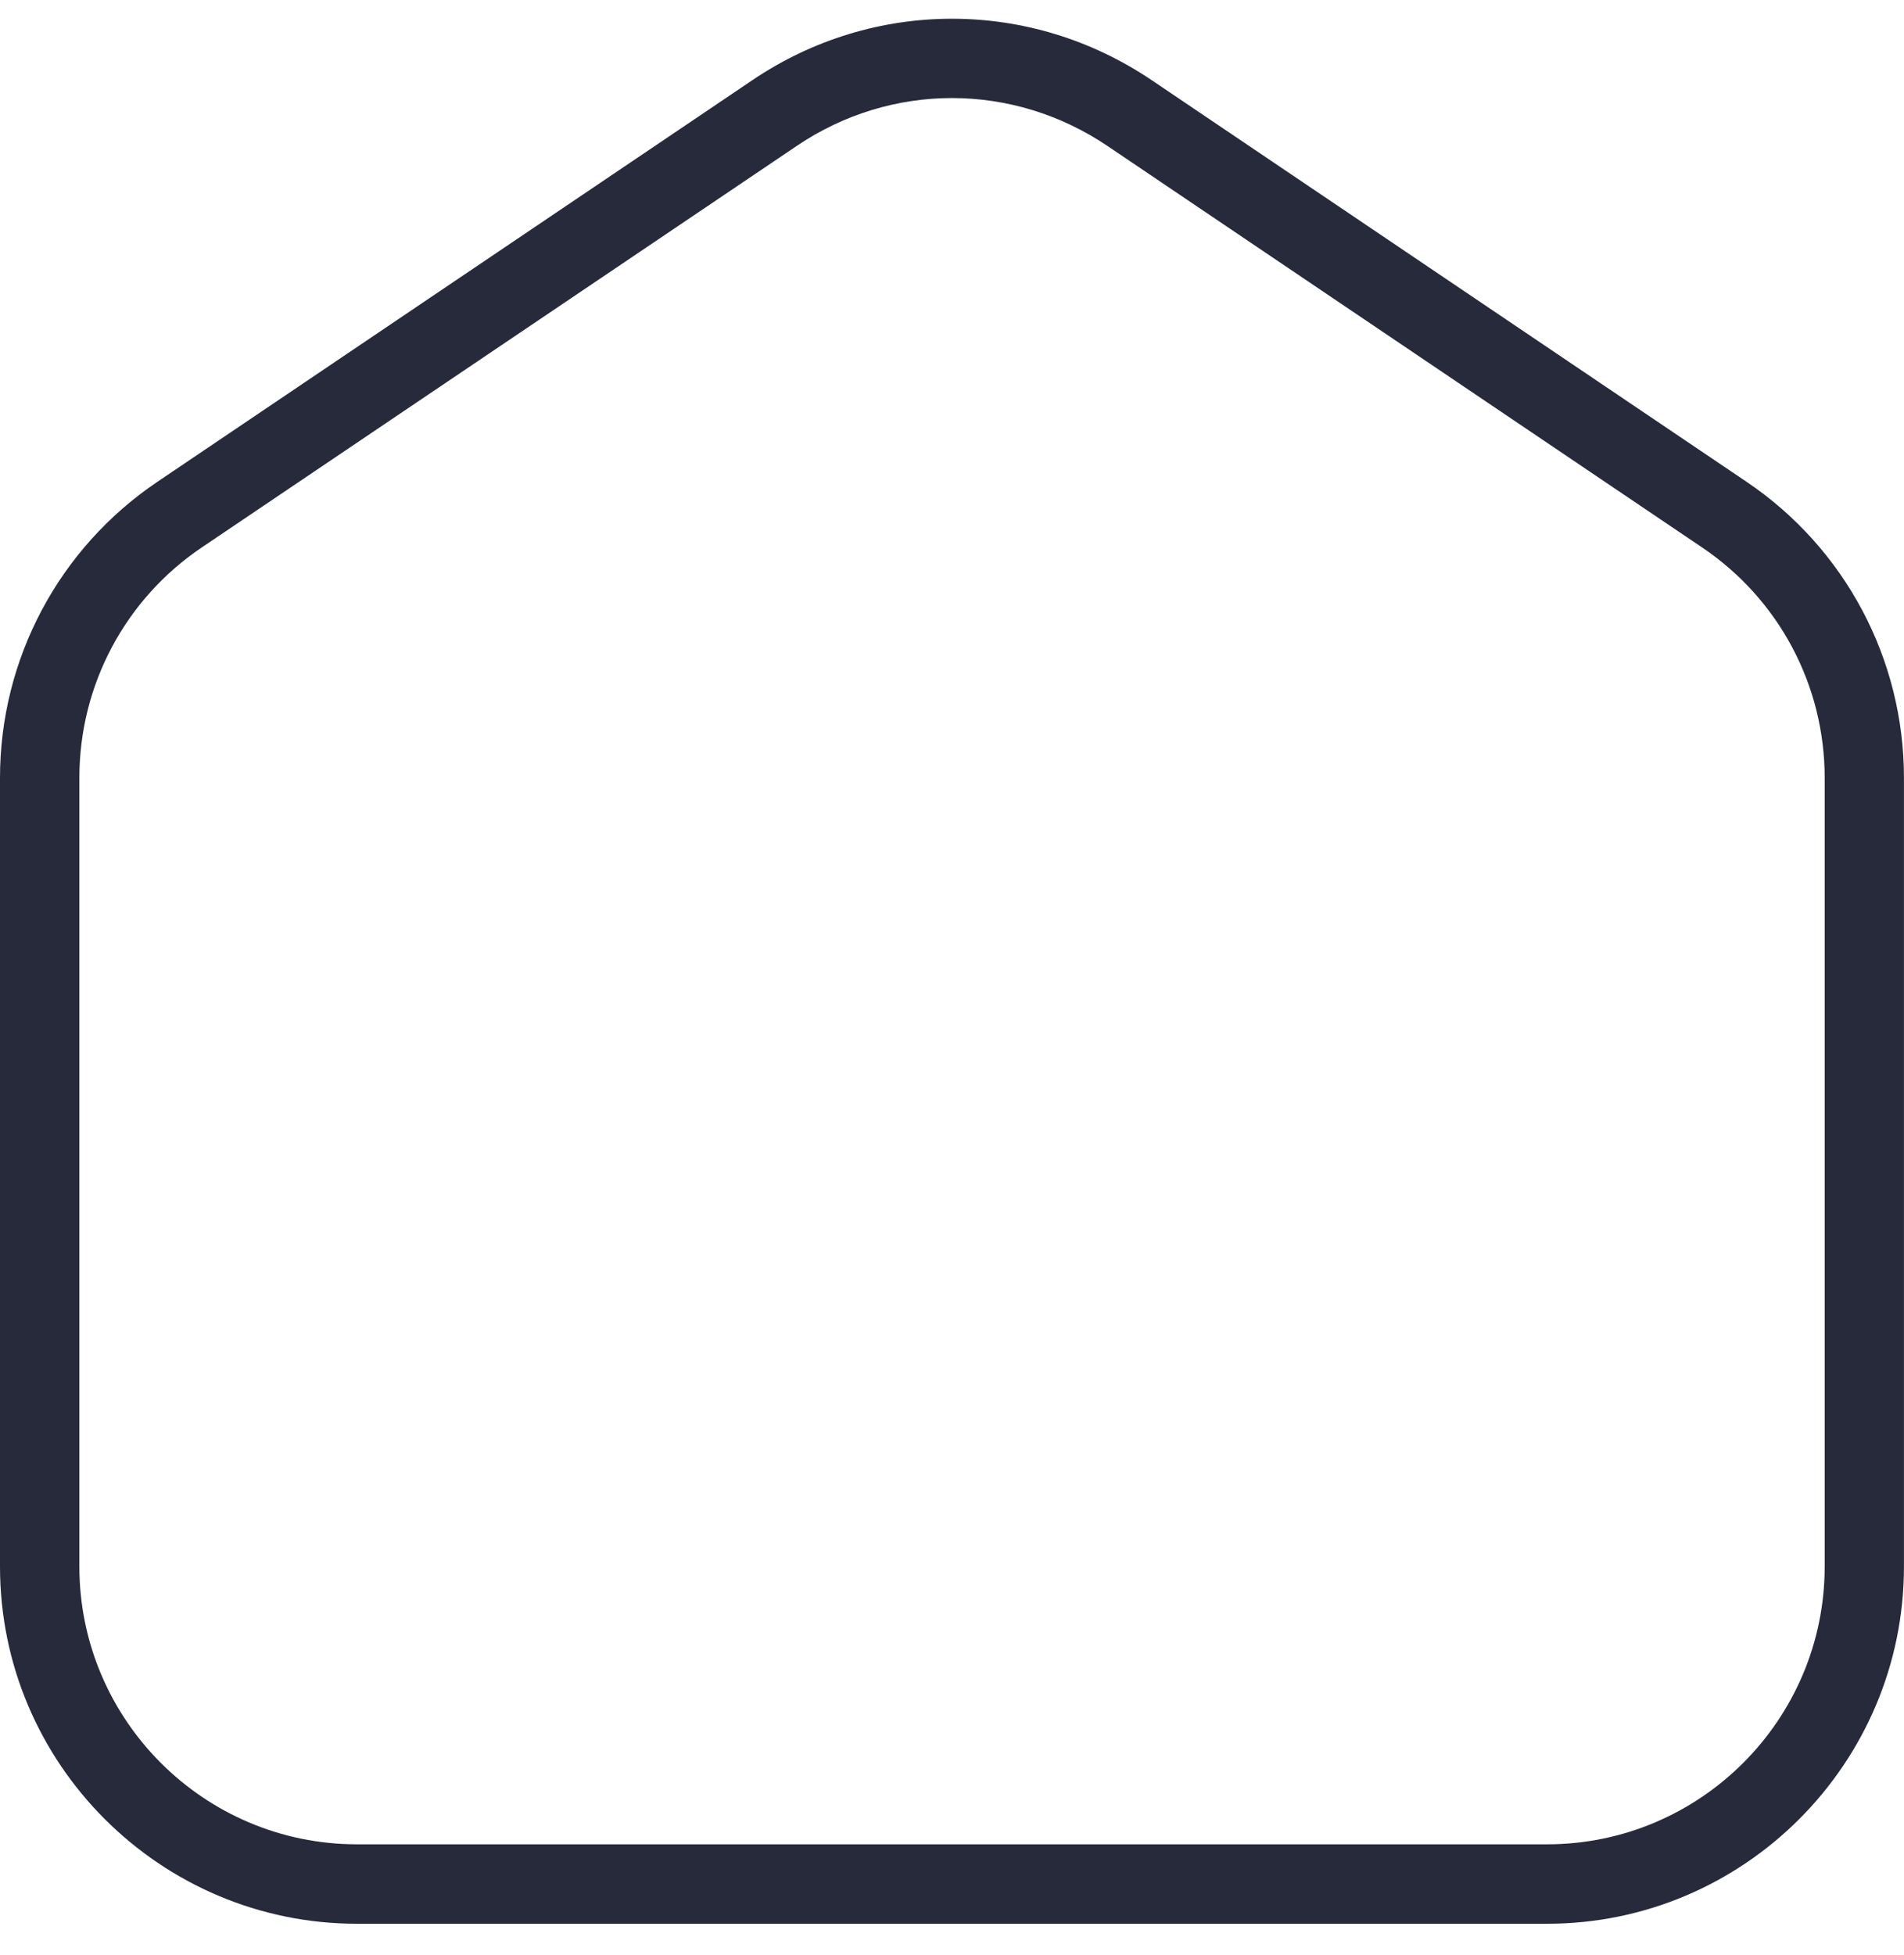 <svg width="38" height="39" viewBox="0 0 38 39" fill="none" xmlns="http://www.w3.org/2000/svg">
<path d="M30.875 38.38H7.125C3.197 38.38 0 35.183 0 31.255V15.518C0 13.148 1.174 10.939 3.14 9.613L15.015 1.6C17.433 -0.035 20.565 -0.035 22.986 1.6L34.859 9.613C36.825 10.94 37.999 13.148 37.999 15.518V31.255C37.999 35.183 34.804 38.38 30.875 38.38ZM19 1.956C17.921 1.956 16.842 2.275 15.902 2.911L4.025 10.923C2.496 11.955 1.584 13.672 1.584 15.516V31.253C1.584 34.309 4.07 36.795 7.125 36.795H30.875C33.931 36.795 36.417 34.309 36.417 31.253V15.518C36.417 13.673 35.505 11.957 33.975 10.925L22.101 2.911C21.159 2.276 20.08 1.956 19 1.956Z" fill="#272A3B"/>
</svg>
